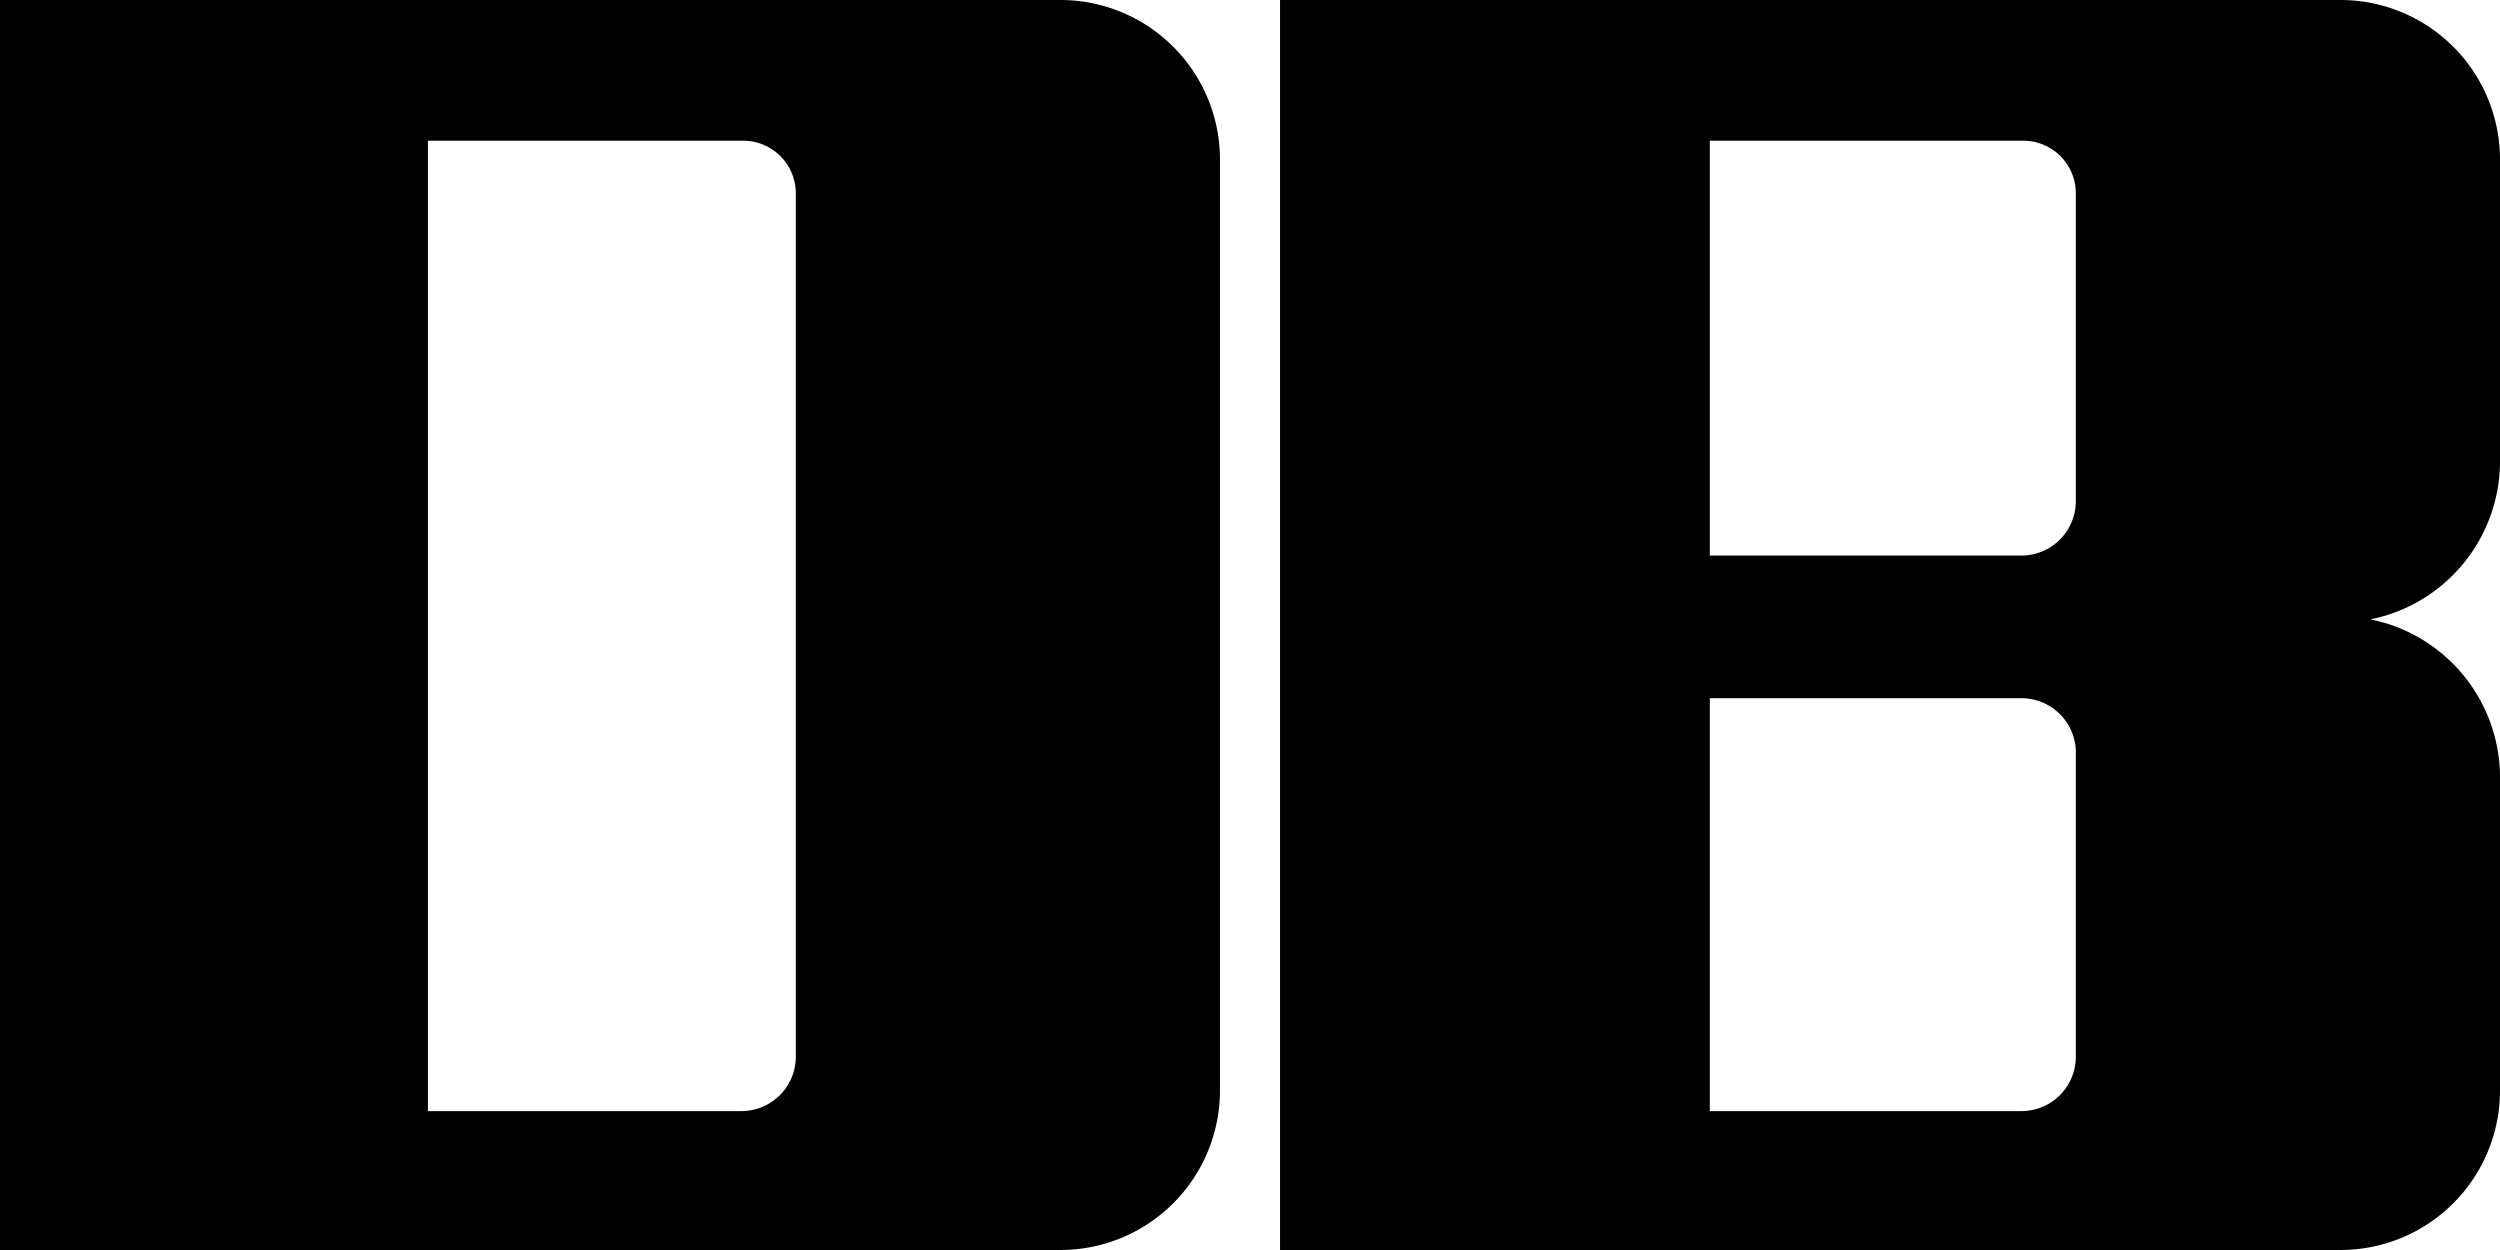<svg id="图层_1" data-name="图层 1" xmlns="http://www.w3.org/2000/svg" viewBox="0 0 133.2 66.6"><title>gb-standard-db</title><path d="M56.5,0H0V66.6H56.5A8.5,8.5,0,0,0,65,58.1V8.5A8.5,8.5,0,0,0,56.5,0ZM42.4,56.3a2.9,2.9,0,0,1-2.9,2.9H22.8V7.5H39.5a2.8,2.8,0,0,1,2.9,2.8Z"/><path d="M133.2,24.7V8.5A8.5,8.5,0,0,0,124.7,0H68.2V66.6h56.5a8.5,8.5,0,0,0,8.5-8.5V41.3a8.6,8.6,0,0,0-6.9-8.3A8.6,8.6,0,0,0,133.2,24.7ZM110.6,56.3a2.9,2.9,0,0,1-2.9,2.9H91.1v-22h16.6a2.9,2.9,0,0,1,2.9,2.8Zm0-29.6a2.9,2.9,0,0,1-2.9,2.9H91.1V7.5h16.6a2.8,2.8,0,0,1,2.9,2.8Z"/></svg>